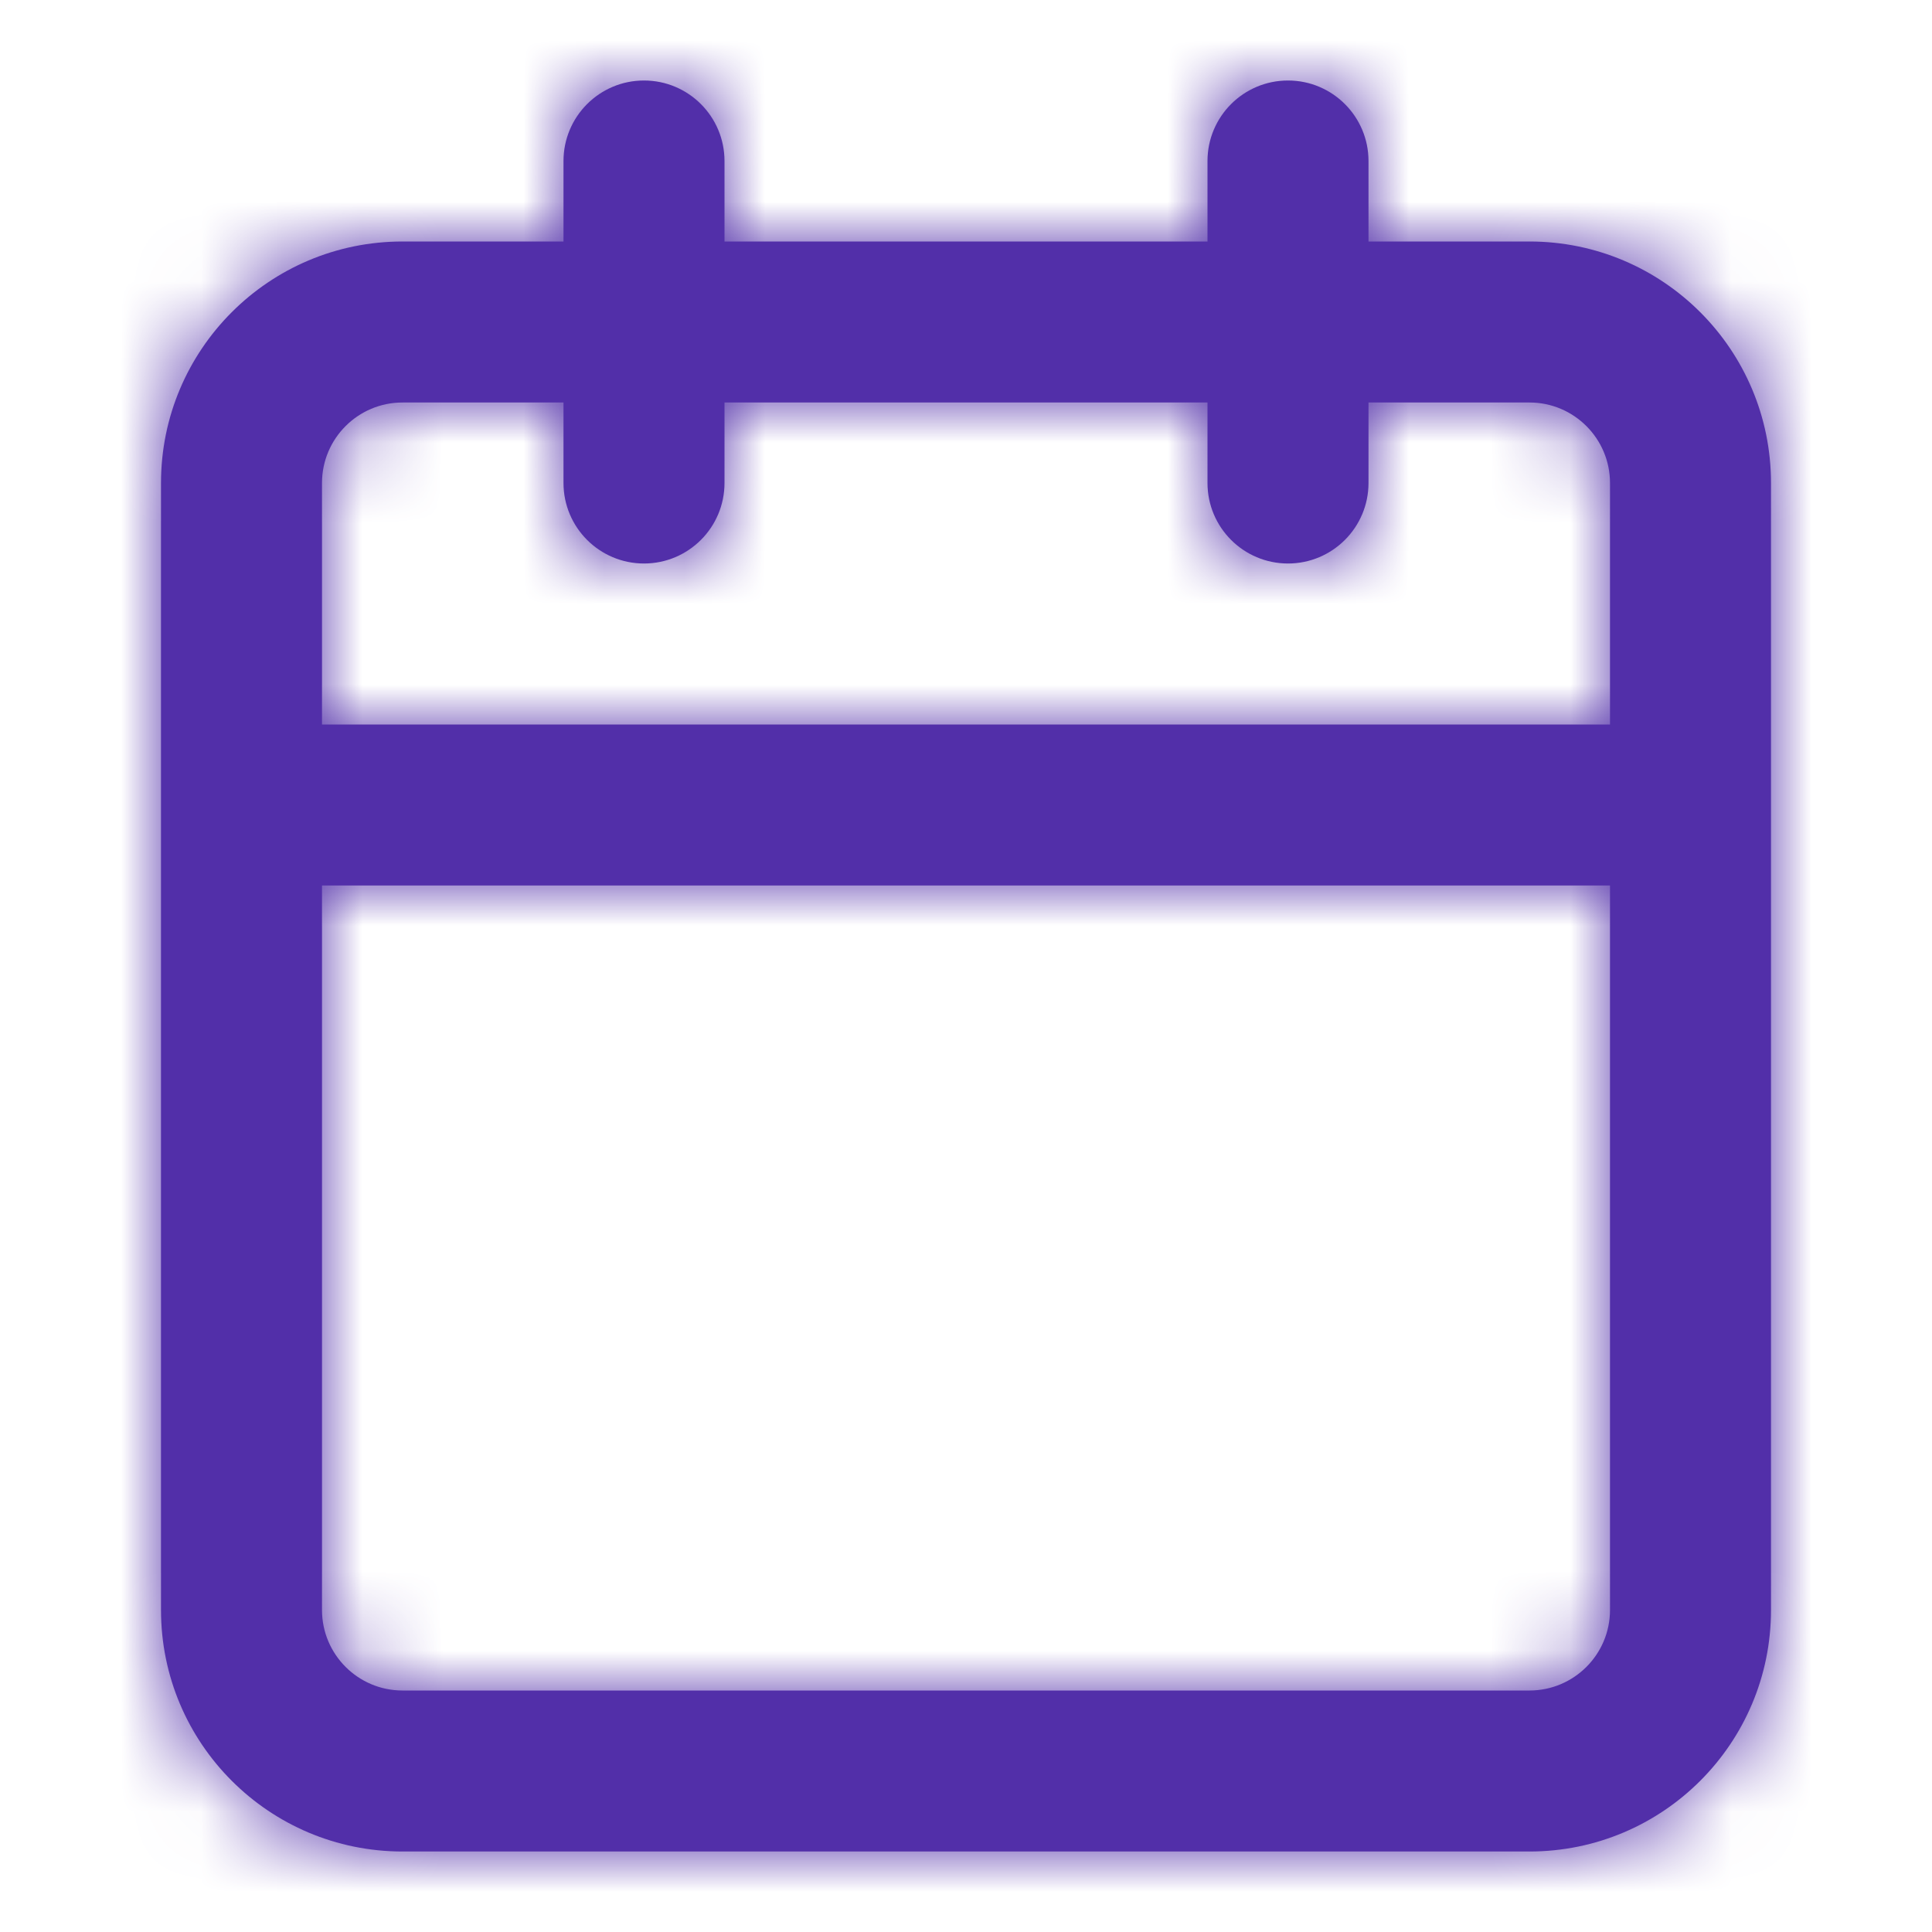<?xml version="1.0" encoding="UTF-8"?>
<svg width="24px" height="24px" viewBox="0 0 24 24" version="1.1" xmlns="http://www.w3.org/2000/svg" xmlns:xlink="http://www.w3.org/1999/xlink">
    <!-- Generator: Sketch 49.1 (51147) - http://www.bohemiancoding.com/sketch -->
    <title>calendar</title>
    <desc>Created with Sketch.</desc>
    <defs>
        <path d="M20,9 L20,6 C20,5.448 19.552,5 19,5 L17,5 L17,6 C17,6.552 16.552,7 16,7 C15.448,7 15,6.552 15,6 L15,5 L9,5 L9,6 C9,6.552 8.552,7 8,7 C7.448,7 7,6.552 7,6 L7,5 L5,5 C4.448,5 4,5.448 4,6 L4,9 L20,9 Z M20,11 L4,11 L4,20 C4,20.552 4.448,21 5,21 L19,21 C19.552,21 20,20.552 20,20 L20,11 Z M9,3 L15,3 L15,2 C15,1.448 15.448,1 16,1 C16.552,1 17,1.448 17,2 L17,3 L19,3 C20.657,3 22,4.343 22,6 L22,20 C22,21.657 20.657,23 19,23 L5,23 C3.343,23 2,21.657 2,20 L2,6 C2,4.343 3.343,3 5,3 L7,3 L7,2 C7,1.448 7.448,1 8,1 C8.552,1 9,1.448 9,2 L9,3 Z" id="path-1"></path>
    </defs>
    <g id="calendar" stroke="none" stroke-width="1" fill="none" fill-rule="evenodd">
        <mask id="mask-2" fill="white">
            <use xlink:href="#path-1"></use>
        </mask>
        <use id="Combined-Shape" fill="#522FA9" fill-rule="nonzero" xlink:href="#path-1"></use>
        <g id="COLOR/-black" mask="url(#mask-2)" fill="#522FA9">
            <rect id="Rectangle" x="0" y="0" width="24" height="24"></rect>
        </g>
    </g>
</svg>